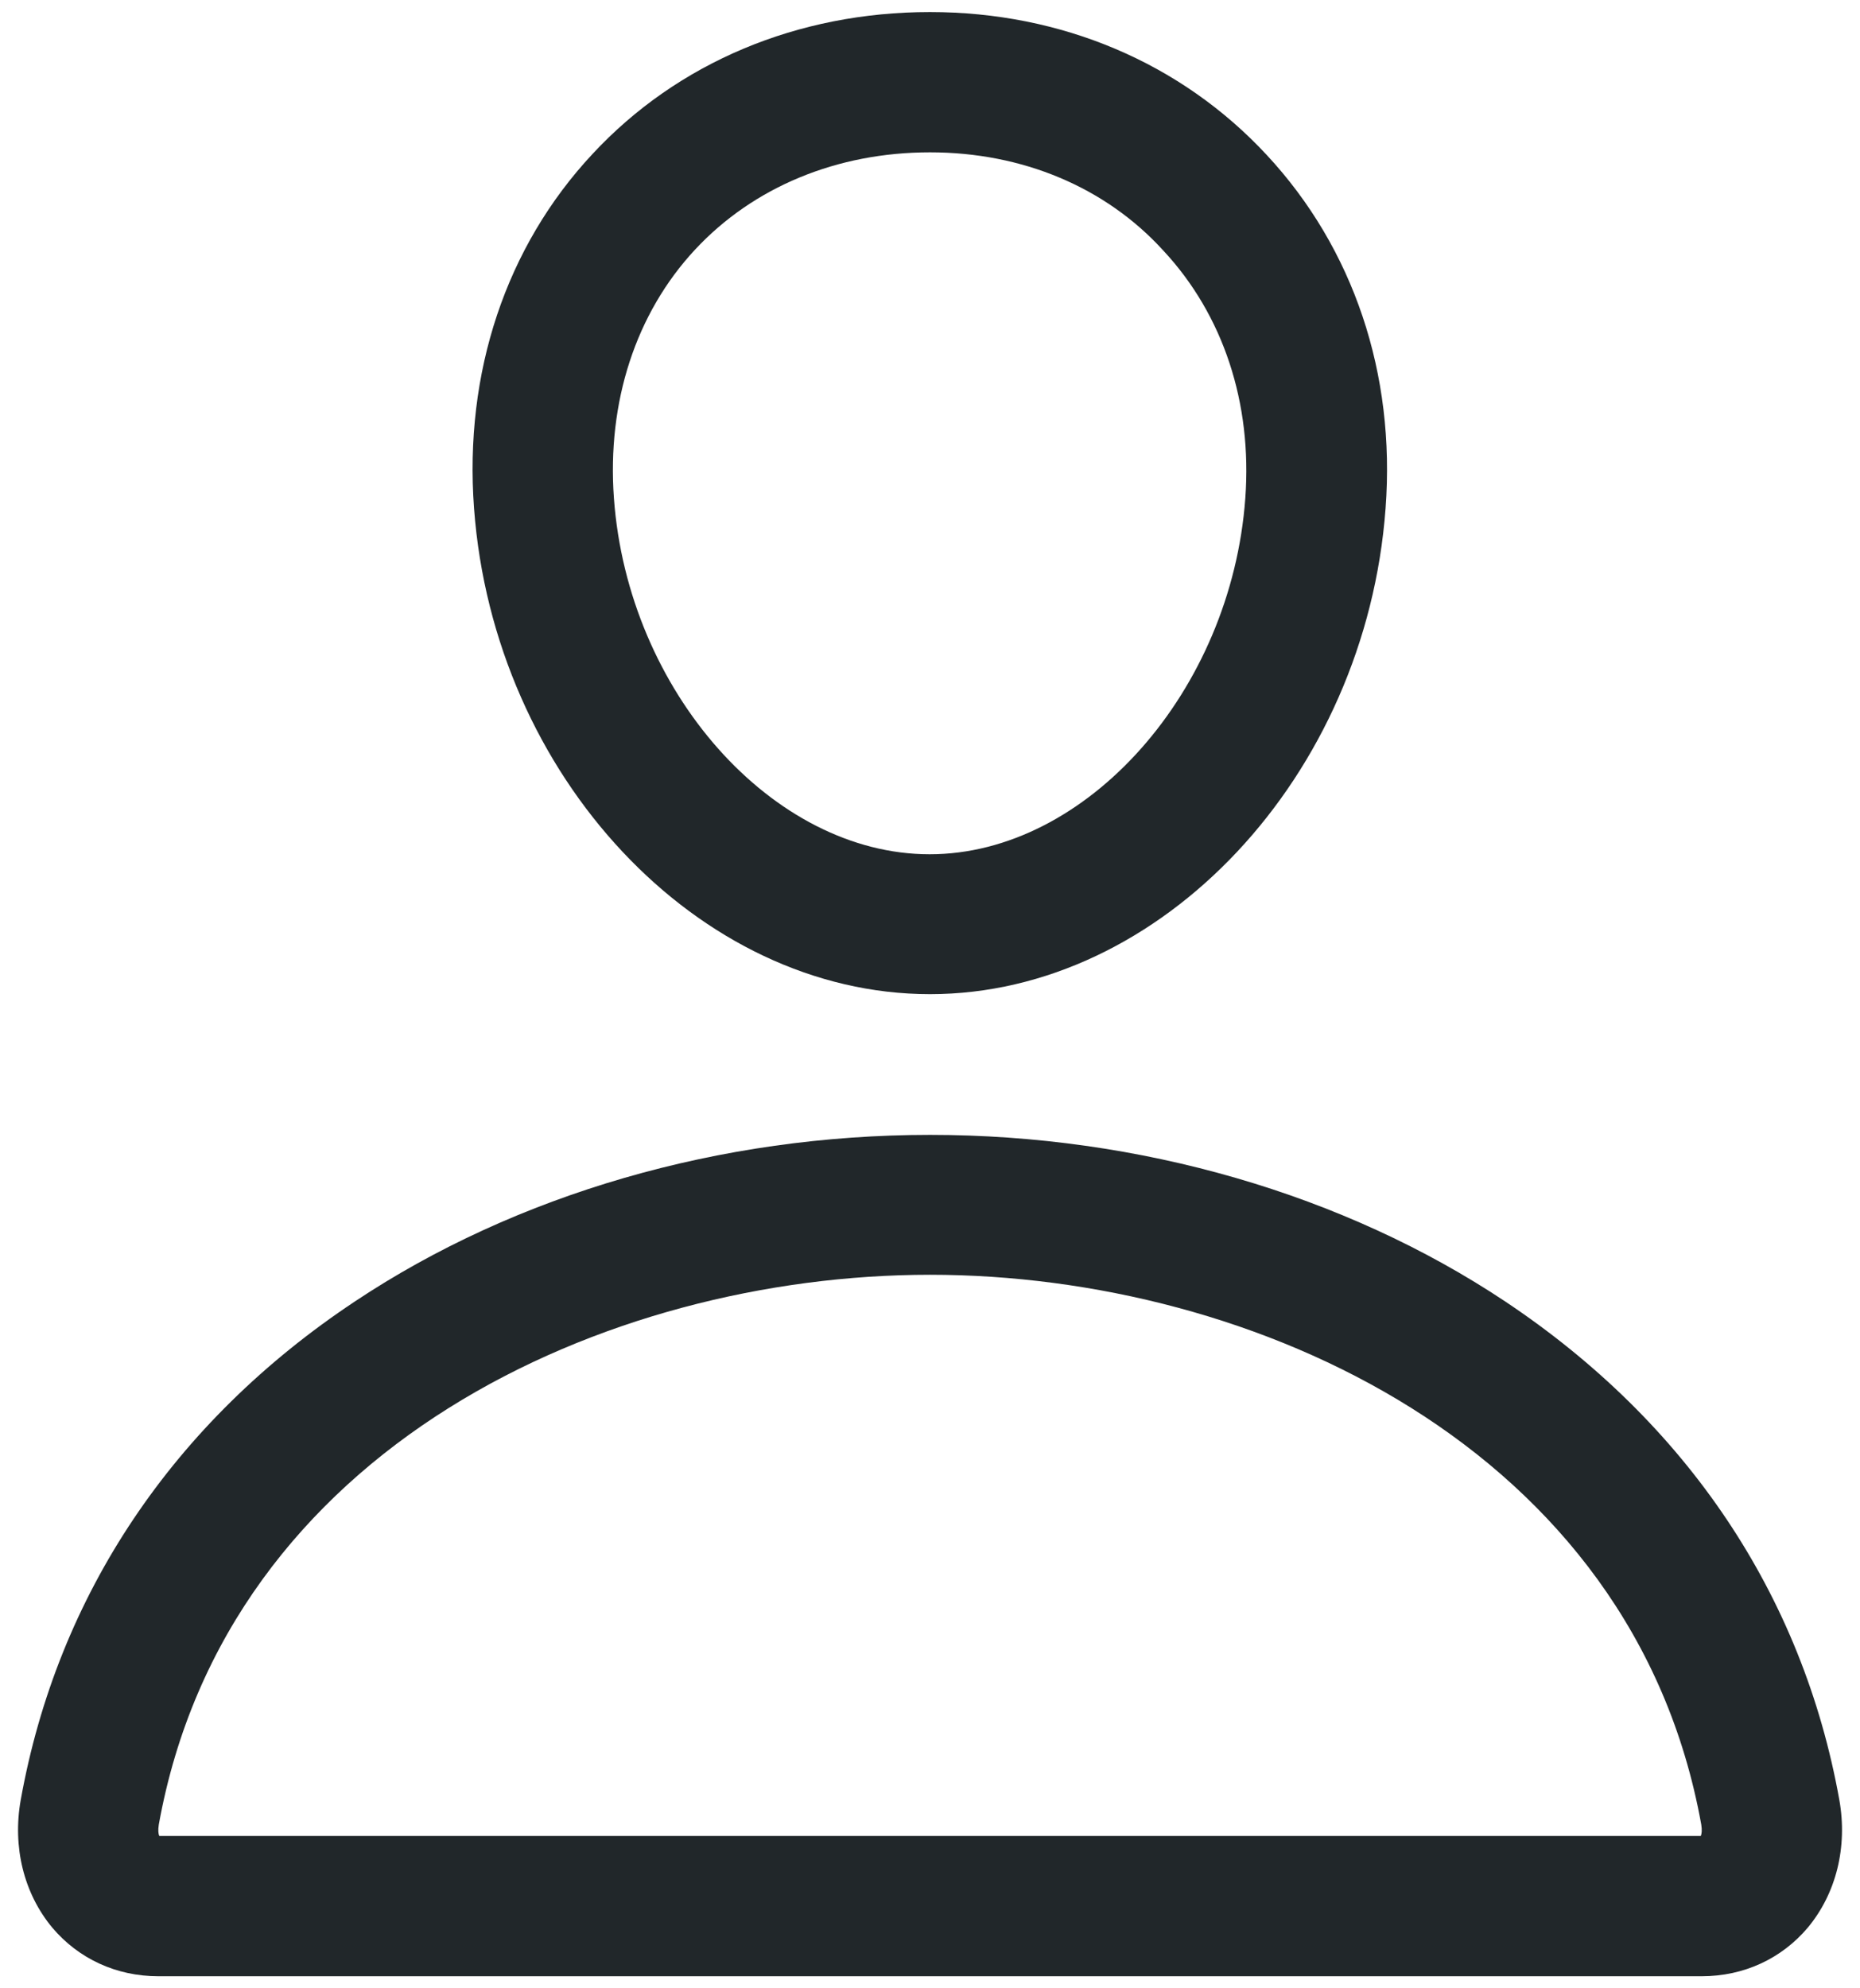 <svg width="29" height="31" viewBox="0 0 29 31" fill="none" xmlns="http://www.w3.org/2000/svg">
<g id="Group 18">
<path id="Vector" d="M14.5 15.5C10.884 15.5 7.699 12.102 7.391 7.926C7.234 5.807 7.89 3.845 9.237 2.402C10.563 0.974 12.436 0.188 14.5 0.188C16.551 0.188 18.417 0.98 19.75 2.416C21.104 3.872 21.76 5.827 21.603 7.926C21.295 12.102 18.11 15.5 14.5 15.5ZM14.5 2.375C13.051 2.375 11.746 2.915 10.836 3.893C9.914 4.884 9.462 6.265 9.572 7.769C9.79 10.776 12.046 13.319 14.494 13.319C16.941 13.319 19.197 10.776 19.416 7.769C19.525 6.285 19.074 4.911 18.137 3.906C17.235 2.915 15.936 2.375 14.5 2.375Z" fill="#21272A"/>
<path id="Vector_2" d="M26.532 30.812H2.469C1.813 30.812 1.225 30.539 0.815 30.054C0.371 29.52 0.193 28.796 0.323 28.064C0.897 24.865 2.702 22.172 5.532 20.292C8.047 18.617 11.233 17.694 14.501 17.694C17.768 17.694 20.954 18.617 23.469 20.292C26.299 22.179 28.104 24.865 28.678 28.064C28.808 28.796 28.63 29.52 28.186 30.054C27.776 30.539 27.188 30.812 26.532 30.812ZM2.483 28.625H26.518C26.532 28.591 26.539 28.536 26.525 28.447C25.465 22.561 19.545 19.875 14.501 19.875C9.456 19.875 3.536 22.561 2.476 28.447C2.462 28.536 2.469 28.591 2.483 28.625Z" fill="#21272A"/>
</g>
</svg>
